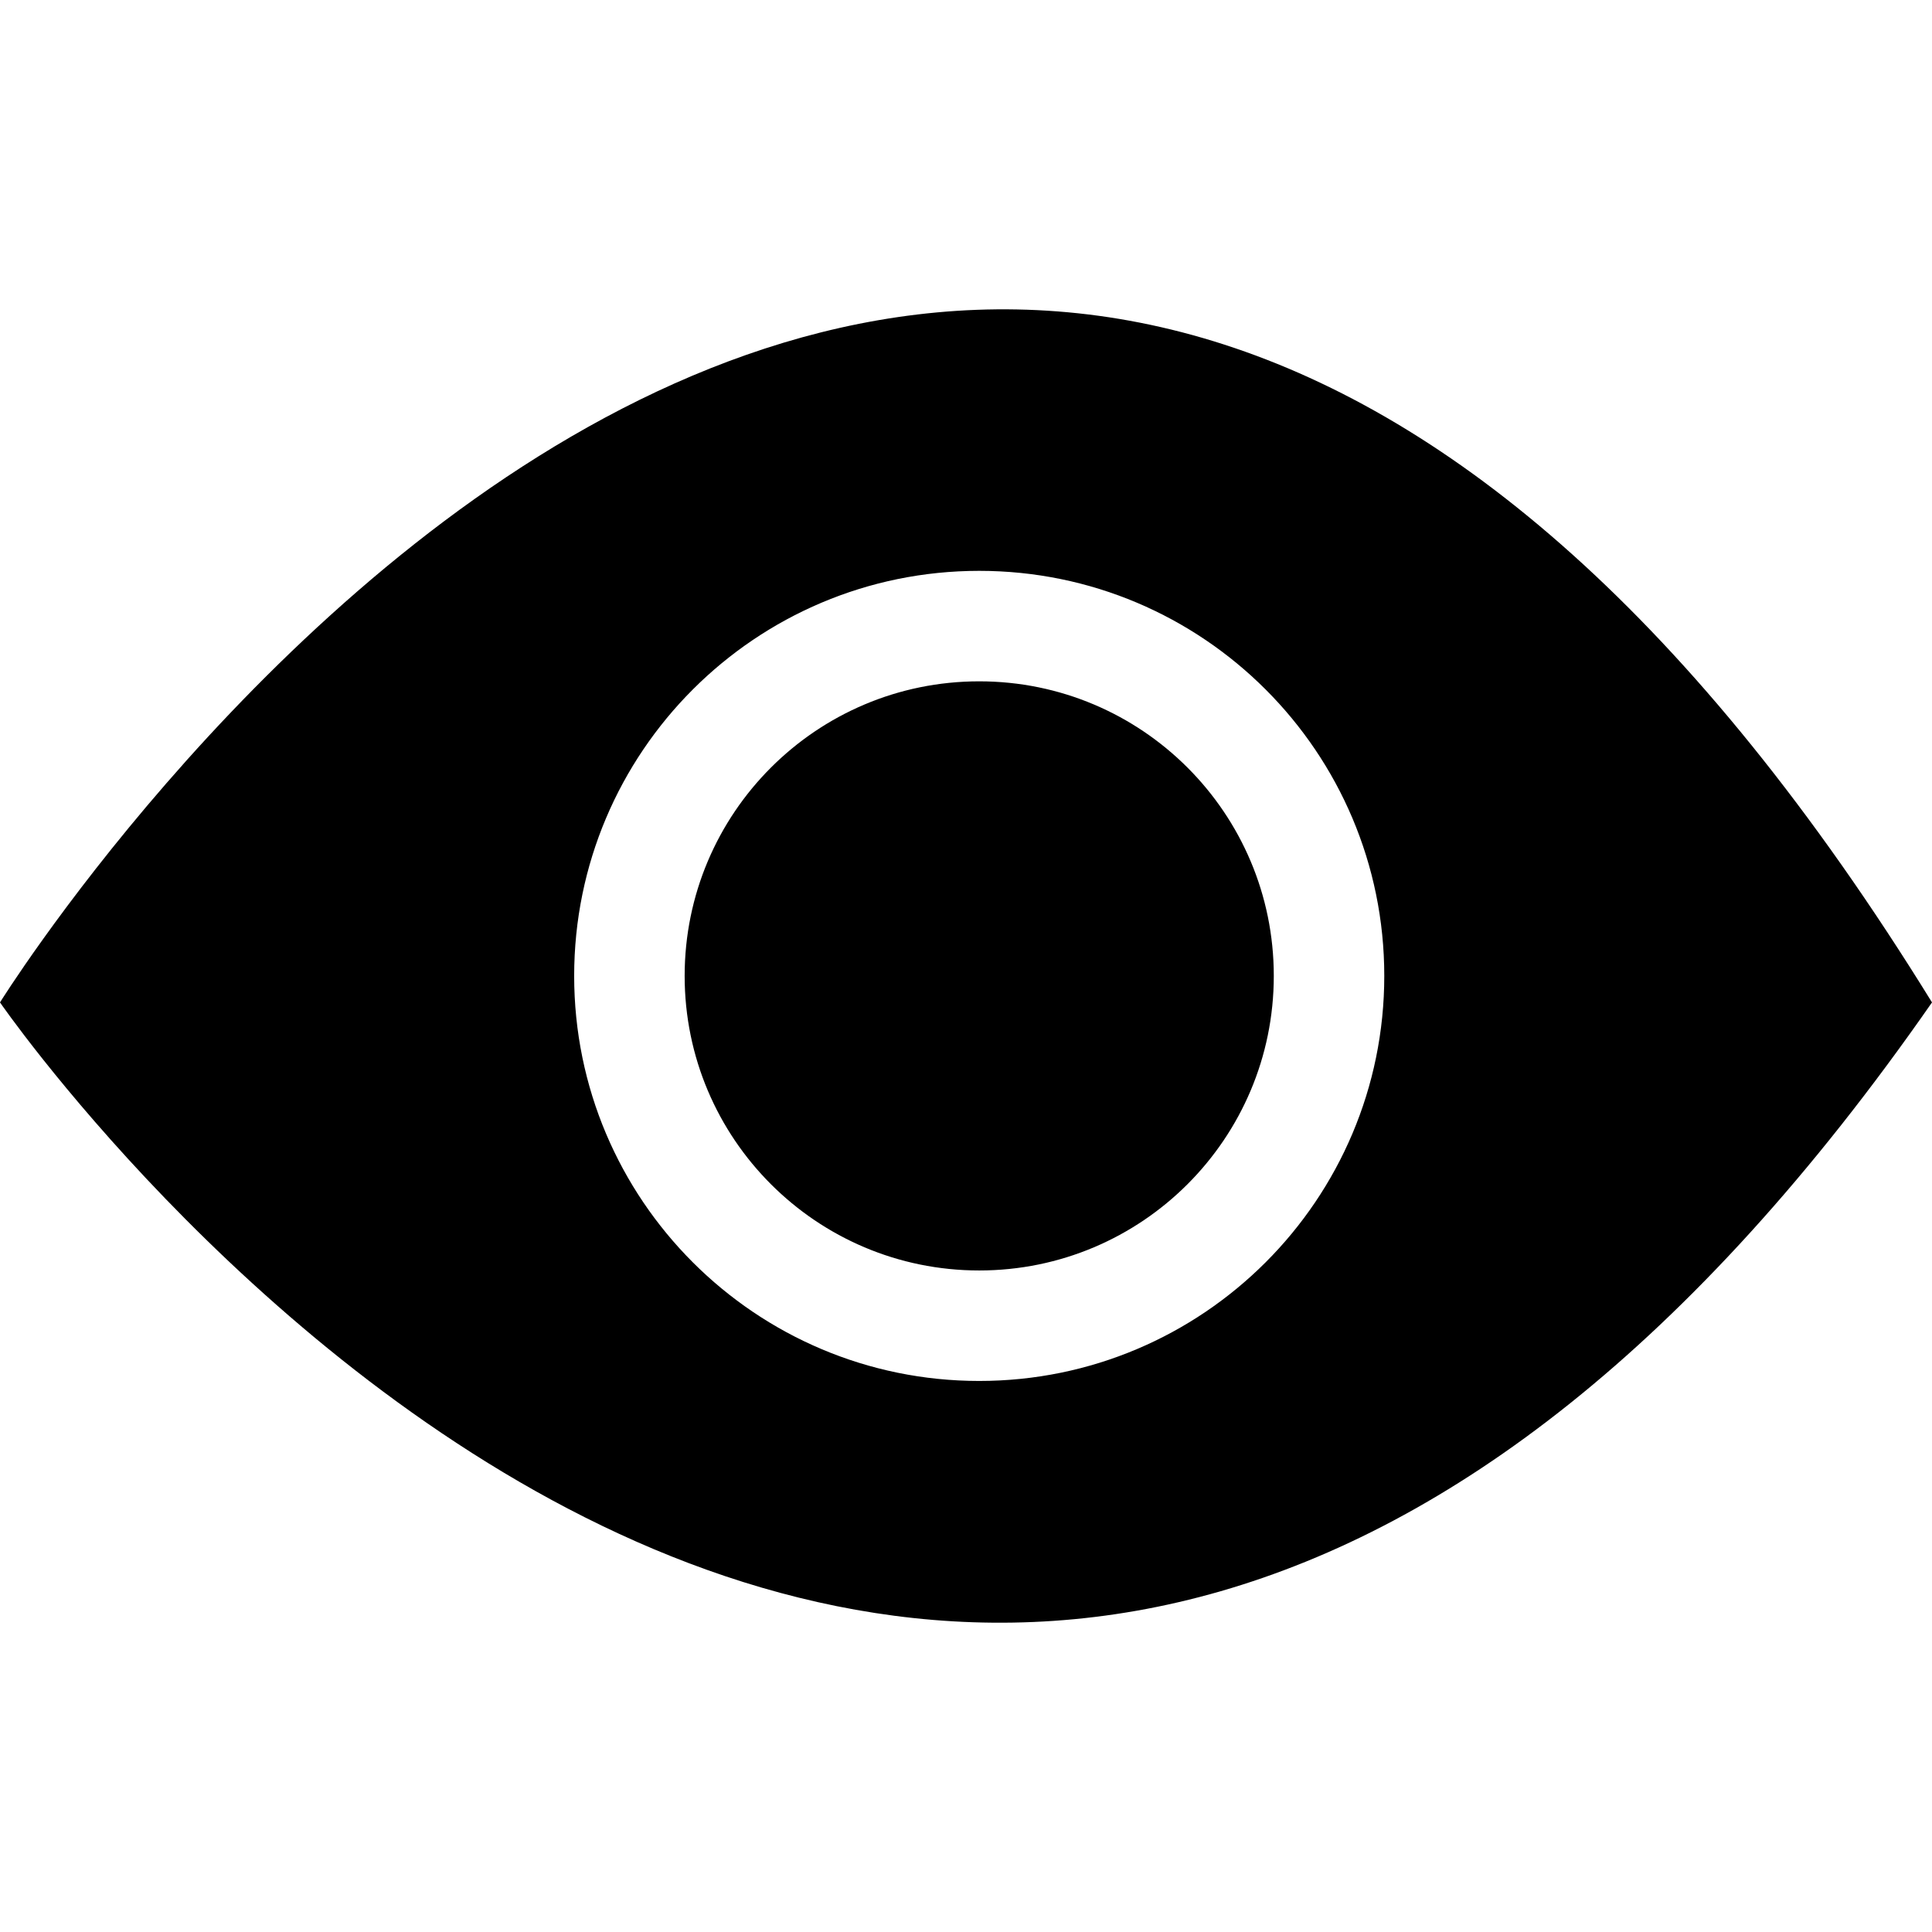 <!-- Generated by IcoMoon.io -->
<svg version="1.1" xmlns="http://www.w3.org/2000/svg" width="32" height="32" viewBox="0 0 32 32">
<title>eye</title>
<path d="M32 16.603c-16.074 23.117-32 0-32 0s16.058-25.829 32 0zM16.219 9.455c-3.705 0-6.709 3.004-6.709 6.709s3.004 6.709 6.709 6.709c3.705 0 6.709-3.004 6.709-6.709s-3.004-6.709-6.709-6.709zM16.219 11.285c2.695 0 4.879 2.184 4.879 4.879s-2.184 4.879-4.879 4.879c-2.695 0-4.879-2.184-4.879-4.879s2.184-4.879 4.879-4.879z"></path>
</svg>
